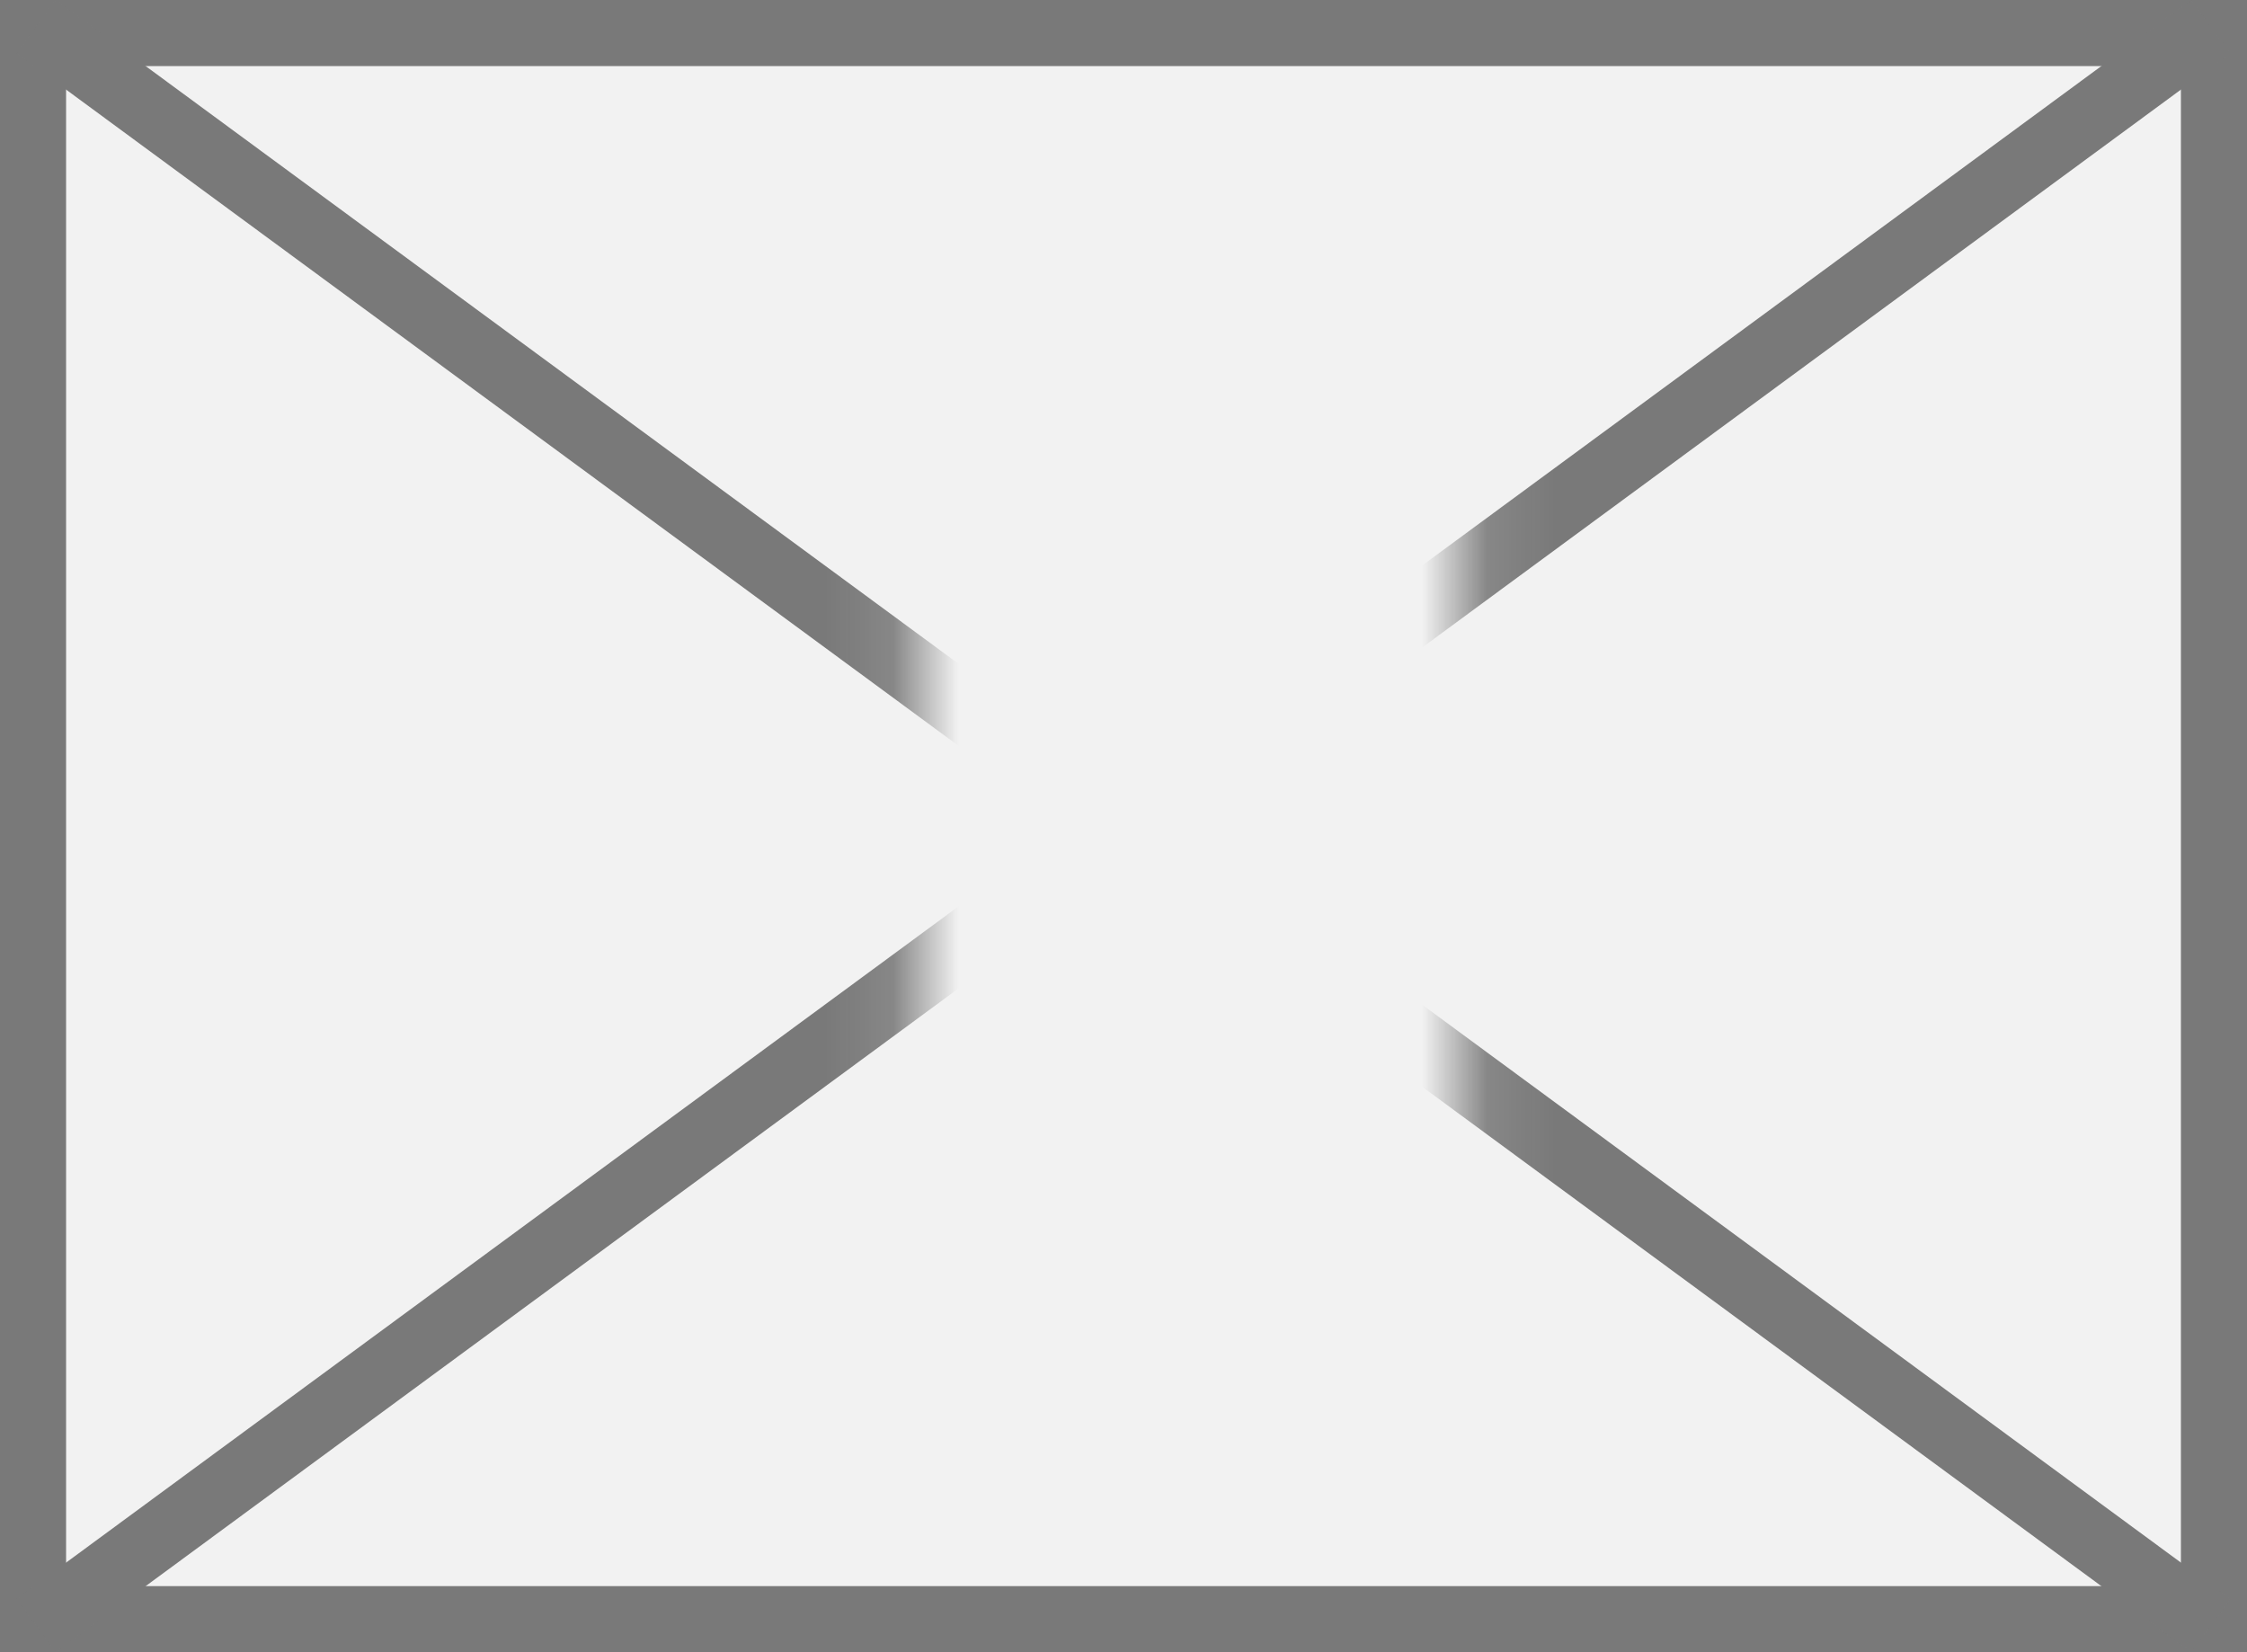 ﻿<?xml version="1.0" encoding="utf-8"?>
<svg version="1.1" xmlns:xlink="http://www.w3.org/1999/xlink" width="34px" height="25px" xmlns="http://www.w3.org/2000/svg">
  <rect width="100%" height="100%" fill="#333333" stroke="none"/>
  <defs>
    <mask fill="white" id="clip42">
      <path d="M 1223.885 1234  L 1232.115 1234  L 1232.115 1253  L 1223.885 1253  Z M 1210 1230  L 1244 1230  L 1244 1255  L 1210 1255  Z " fill-rule="evenodd" />
    </mask>
  </defs>
  <g transform="matrix(1 0 0 1 -1210 -1230 )">
    <path d="M 1210.5 1230.5  L 1243.5 1230.5  L 1243.5 1254.5  L 1210.5 1254.5  L 1210.5 1230.5  Z " fill-rule="nonzero" fill="#f2f2f2" stroke="none" />
    <path d="M 1210.5 1230.5  L 1243.5 1230.5  L 1243.5 1254.5  L 1210.5 1254.5  L 1210.5 1230.5  Z " stroke-width="1" stroke="#797979" fill="none" />
    <path d="M 1210.548 1230.403  L 1243.452 1254.597  M 1243.452 1230.403  L 1210.548 1254.597  " stroke-width="1" stroke="#797979" fill="none" mask="url(#clip42)" />
  </g>
</svg>